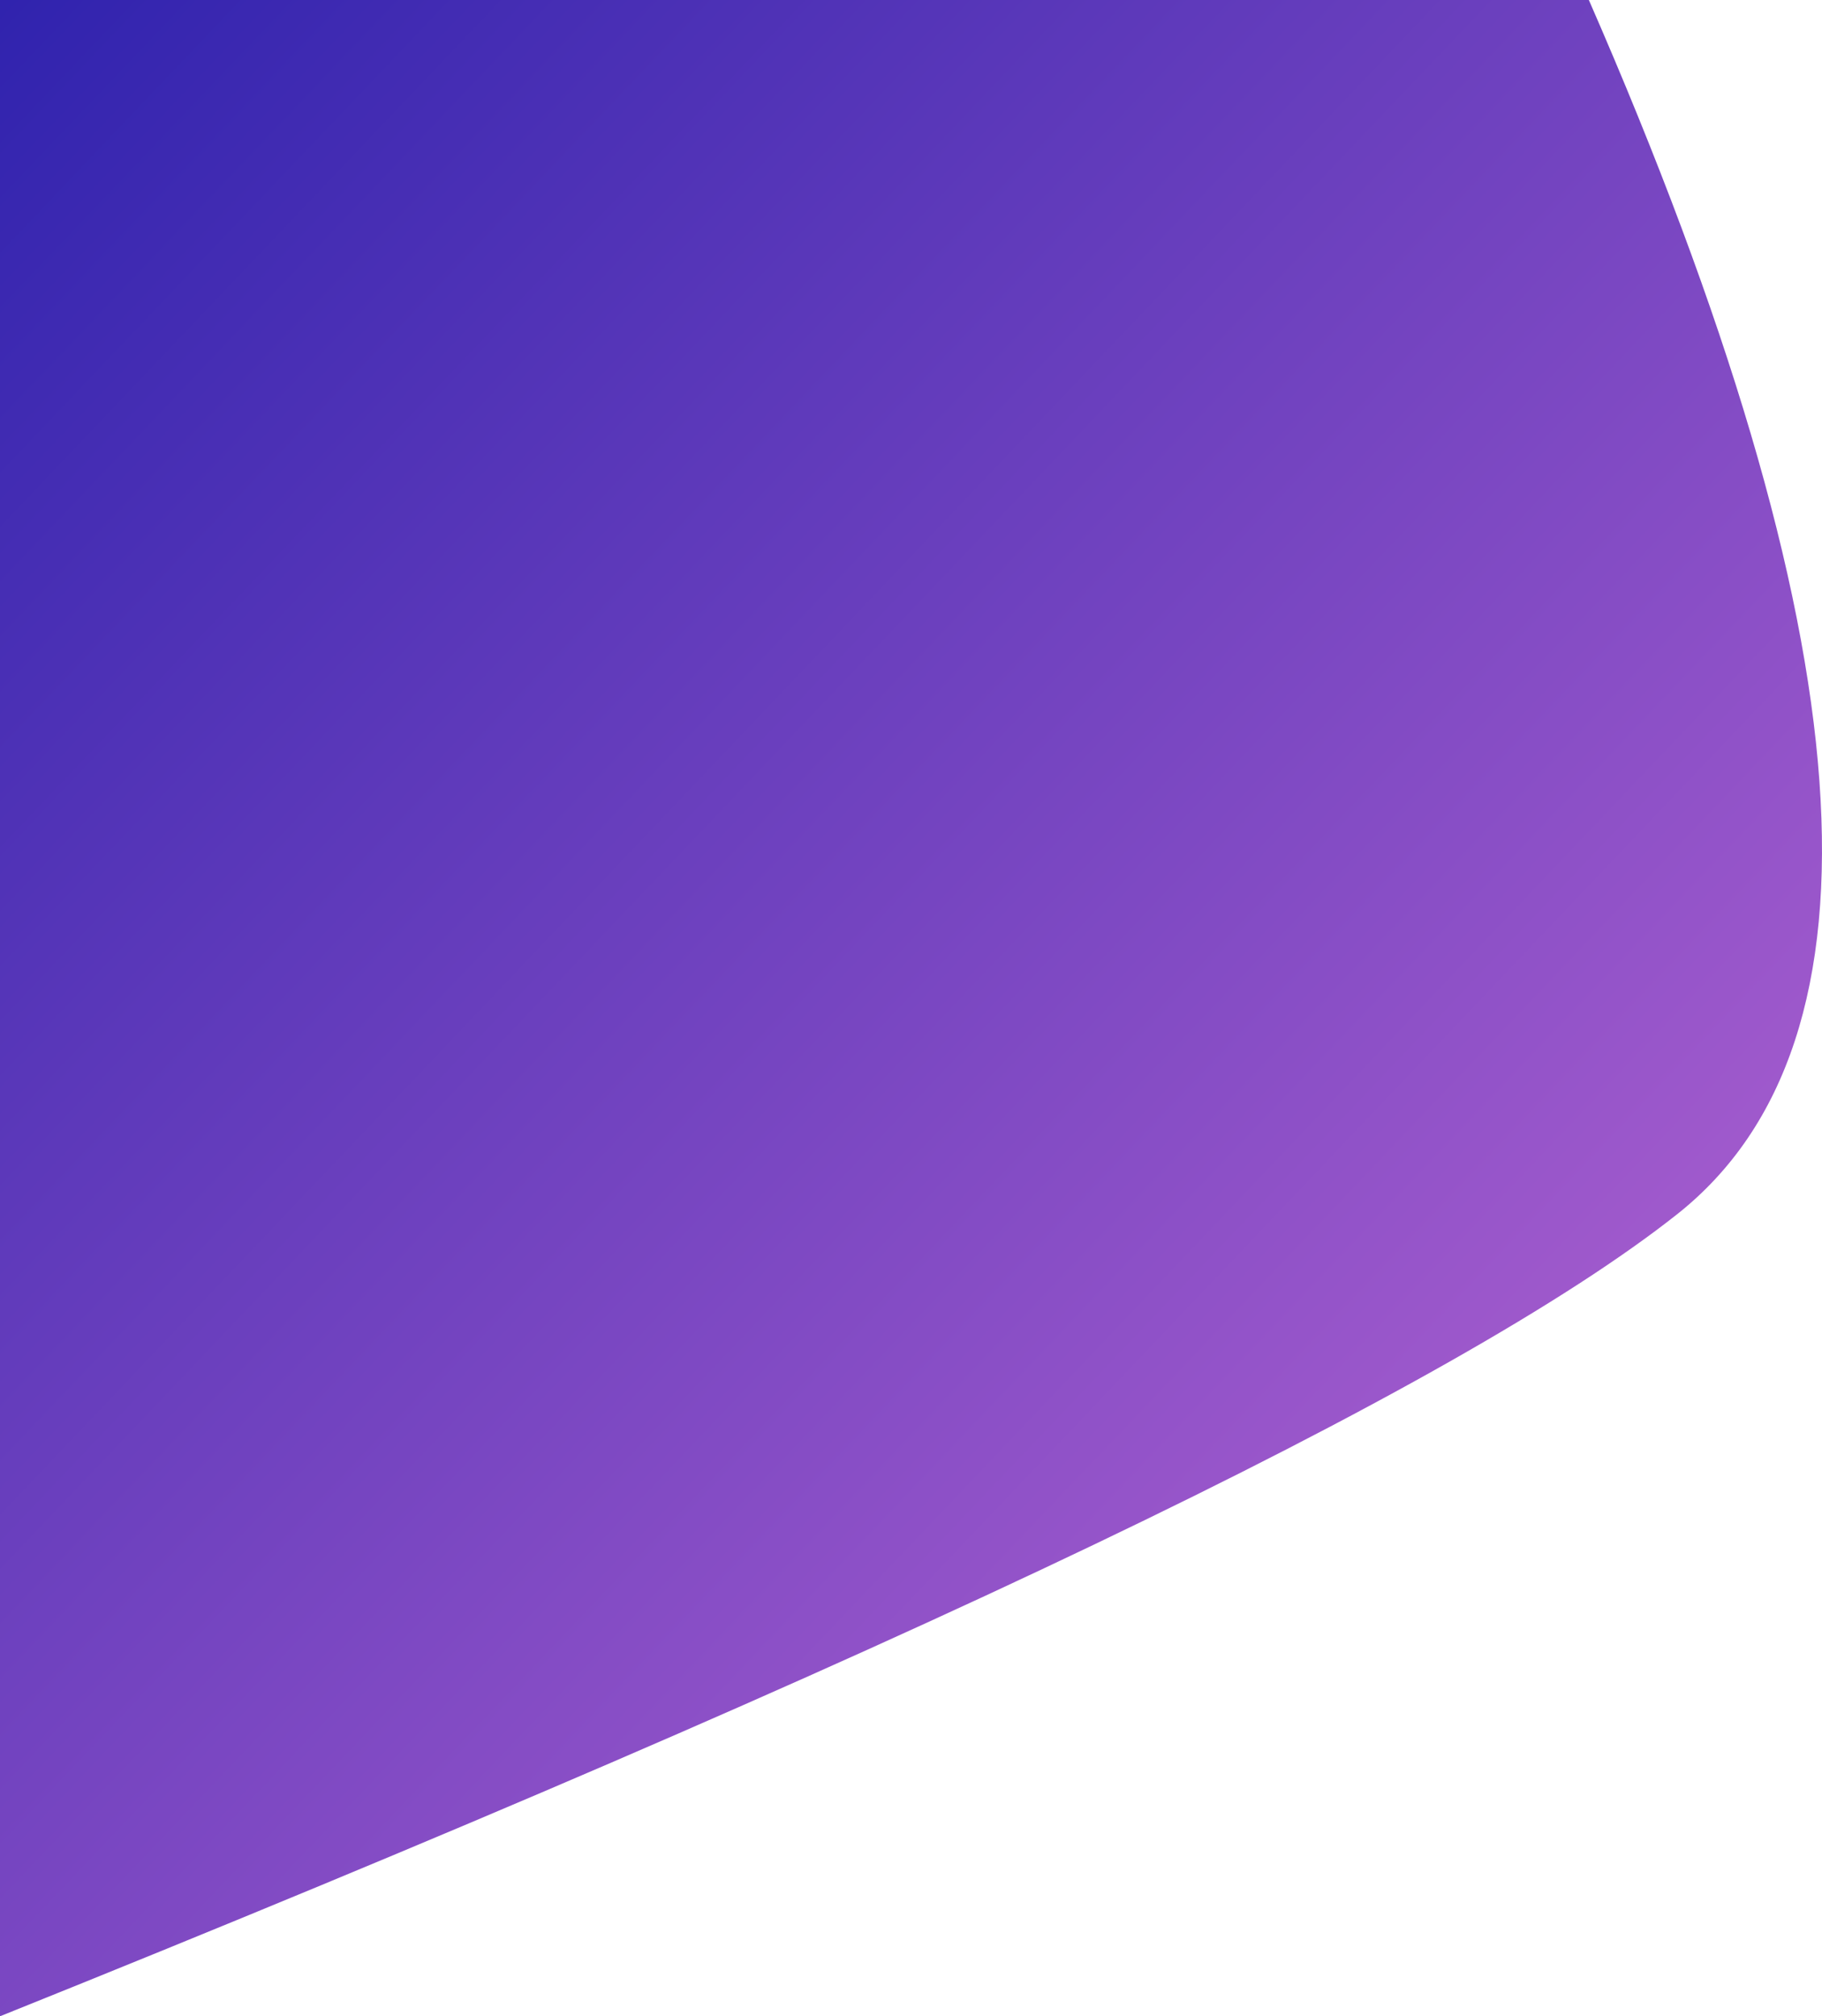 <svg xmlns="http://www.w3.org/2000/svg" width="976" height="1080" viewBox="0 0 976 1080">
    <defs>
        <linearGradient id="a" x1="0%" x2="102%" y1="0%" y2="101%">
            <stop offset="0%" stop-color="#3023AE"/>
            <stop offset="100%" stop-color="#C86DD7"/>
        </linearGradient>
    </defs>
    <path fill="url(#a)" fill-rule="nonzero" d="M851.109 0c148.92 340.717 164.66 557.532 47.225 650.446C780.897 743.359 481.453 886.544 0 1080V0h851.109z"/>
</svg>
